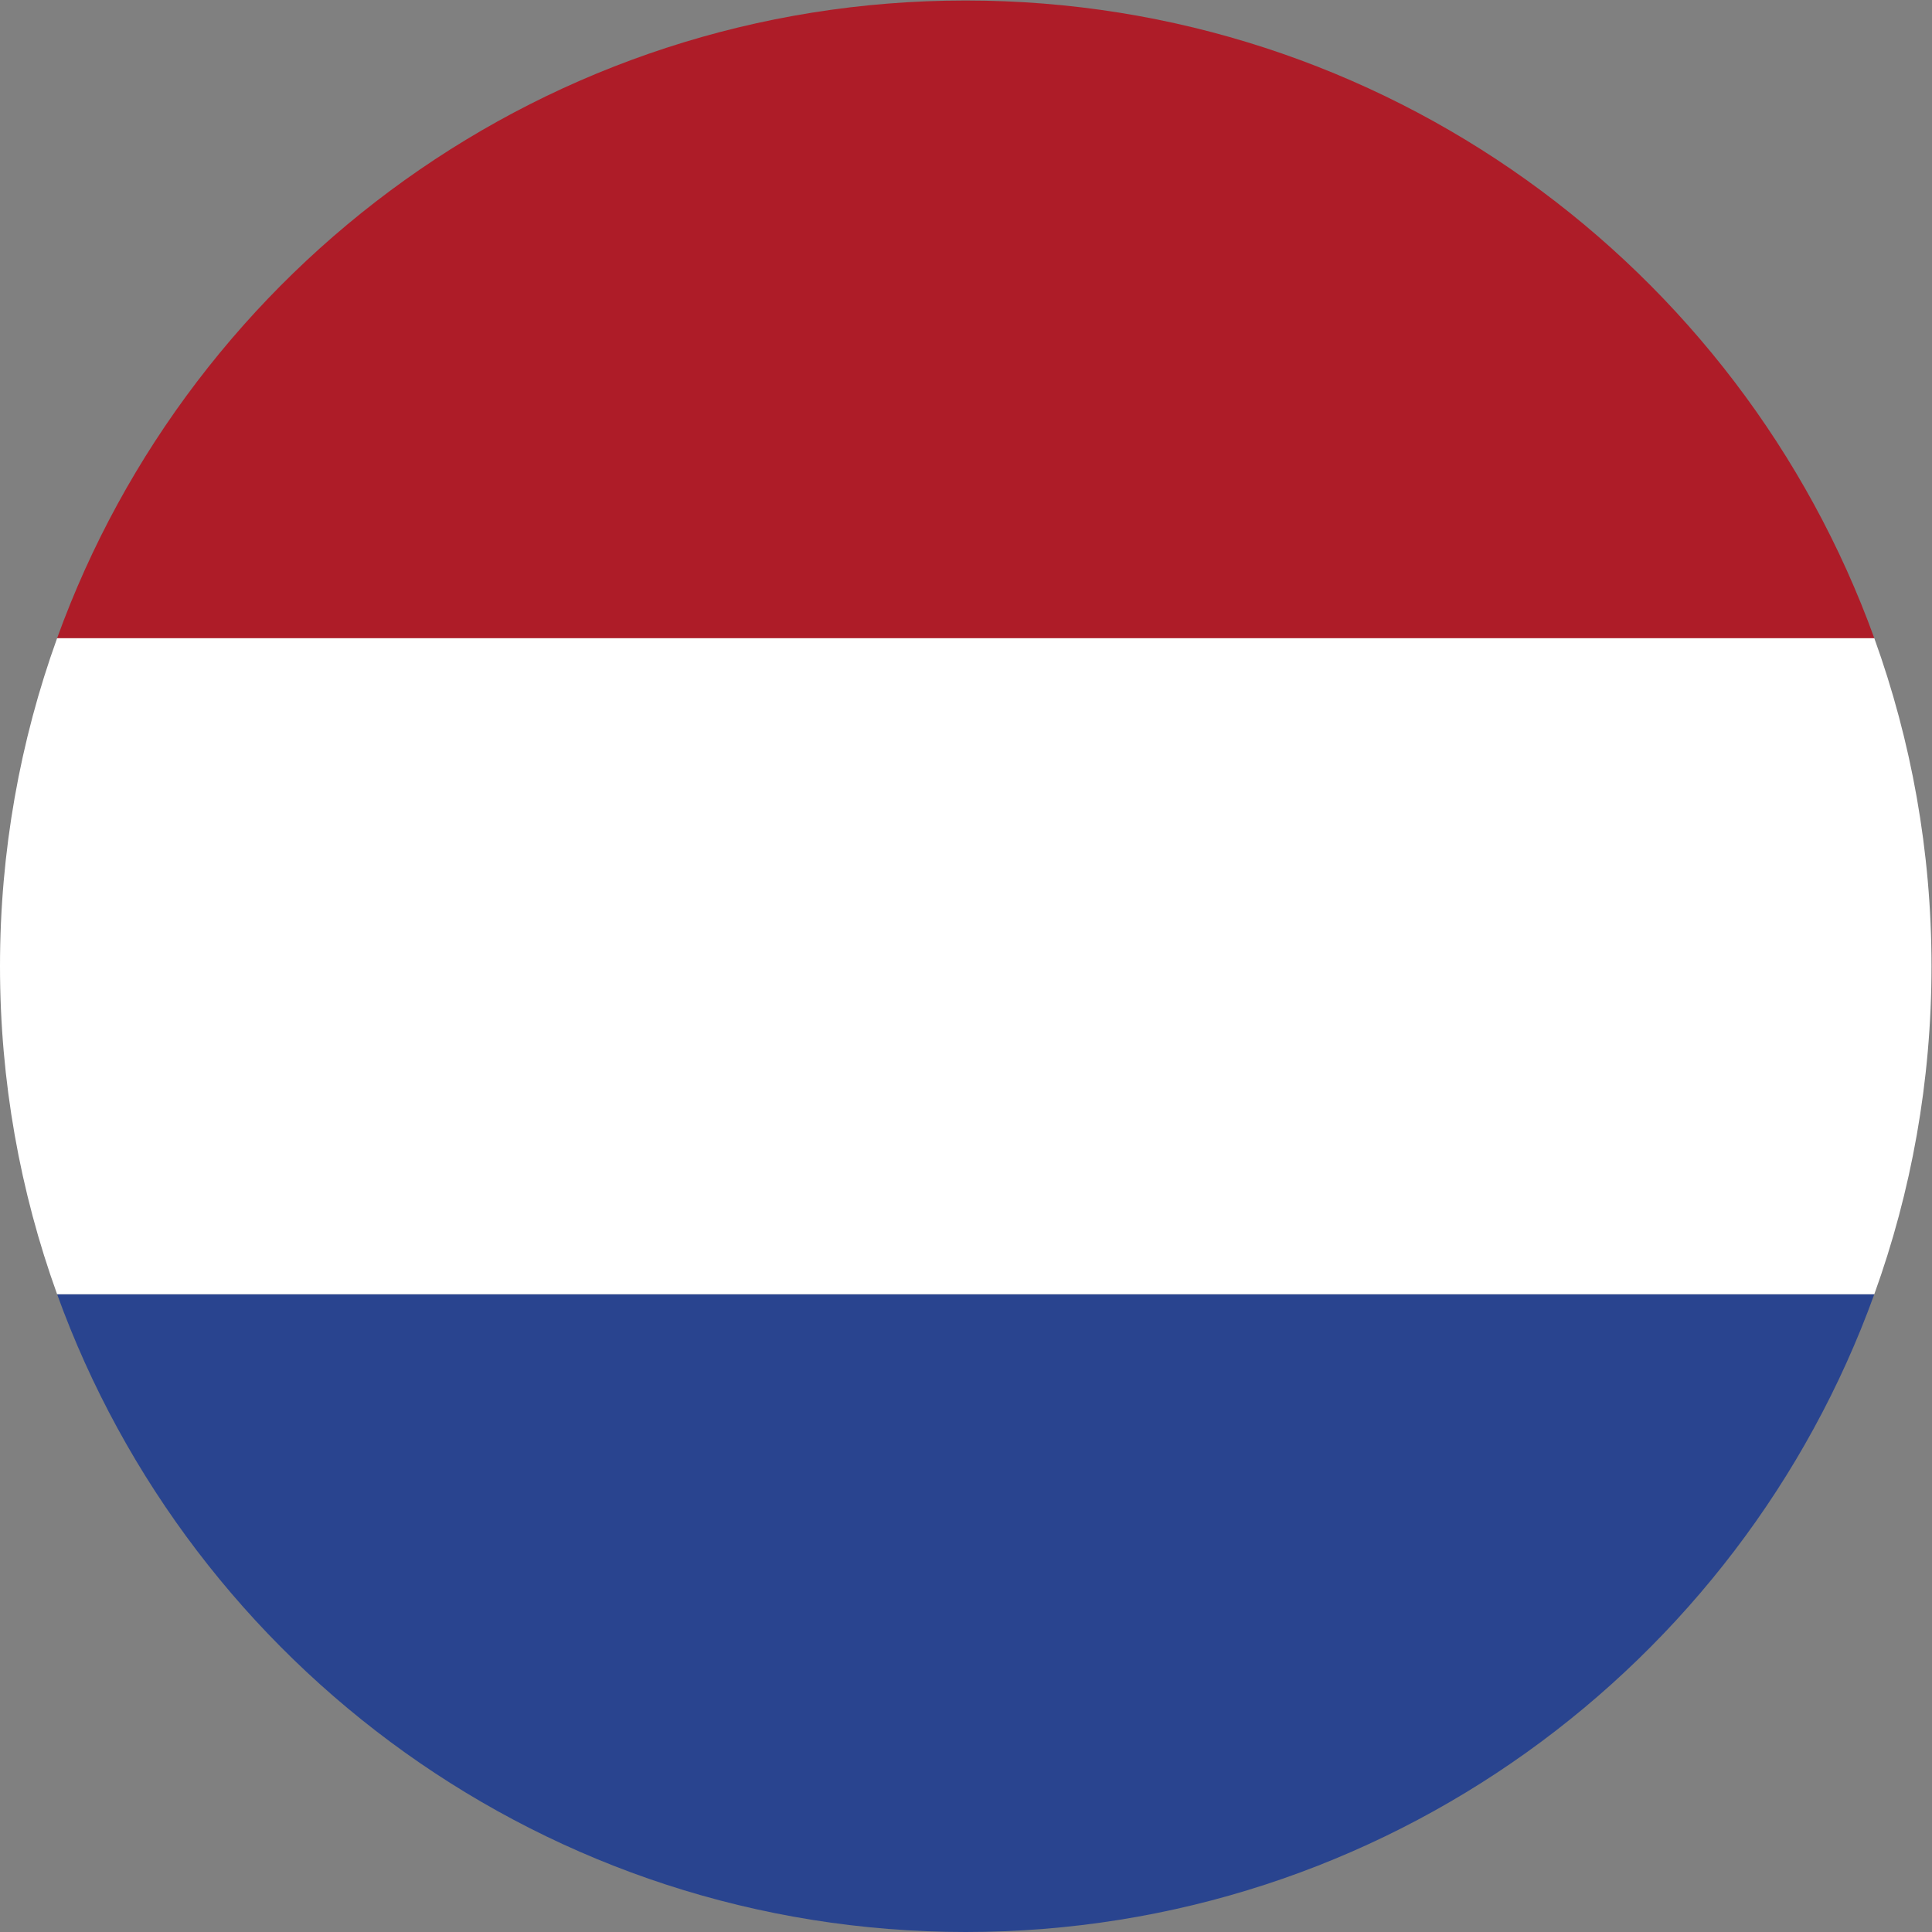 <?xml version="1.0" encoding="UTF-8" standalone="no"?>
<svg
   xmlns:dc="http://purl.org/dc/elements/1.1/"
   xmlns:cc="http://creativecommons.org/ns#"
   xmlns:rdf="http://www.w3.org/1999/02/22-rdf-syntax-ns#"
   xmlns:svg="http://www.w3.org/2000/svg"
   xmlns="http://www.w3.org/2000/svg"
   version="1.1"
   id="svg2"
   xml:space="preserve"
   width="42.667"
   height="42.667"
   viewBox="0 0 42.667 42.667"><rect x="0" y="0" width="42.667" height="42.667" fill="#808080" stroke="none"/><defs
     id="defs6" /><g
     id="g10"
     transform="matrix(1.333,0,0,-1.333,0,42.667)"><g
       id="g12"
       transform="scale(0.1)"><path
         d="M 310.523,214.348 H 9.461 C 31.727,275.949 90.723,320 159.988,320 c 69.27,0 128.274,-44.051 150.535,-105.652"
         style="fill:#ae1c28;fill-opacity:1;fill-rule:evenodd;stroke:none"
         id="path14" /><path
         d="M 9.461,105.664 H 310.523 C 288.262,44.055 229.258,0 159.988,0 90.723,0 31.727,44.055 9.461,105.664"
         style="fill:#29448f;fill-opacity:1;fill-rule:evenodd;stroke:none"
         id="path16" /><path
         d="M 310.523,105.664 H 9.461 C 3.34,122.629 0,140.918 0,160.012 0,179.07 3.34,197.371 9.461,214.348 H 310.523 C 316.648,197.371 320,179.07 320,160.012 c 0,-19.094 -3.352,-37.383 -9.477,-54.348"
         style="fill:#ffffff;fill-opacity:1;fill-rule:evenodd;stroke:none"
         id="path18" /></g></g></svg>
